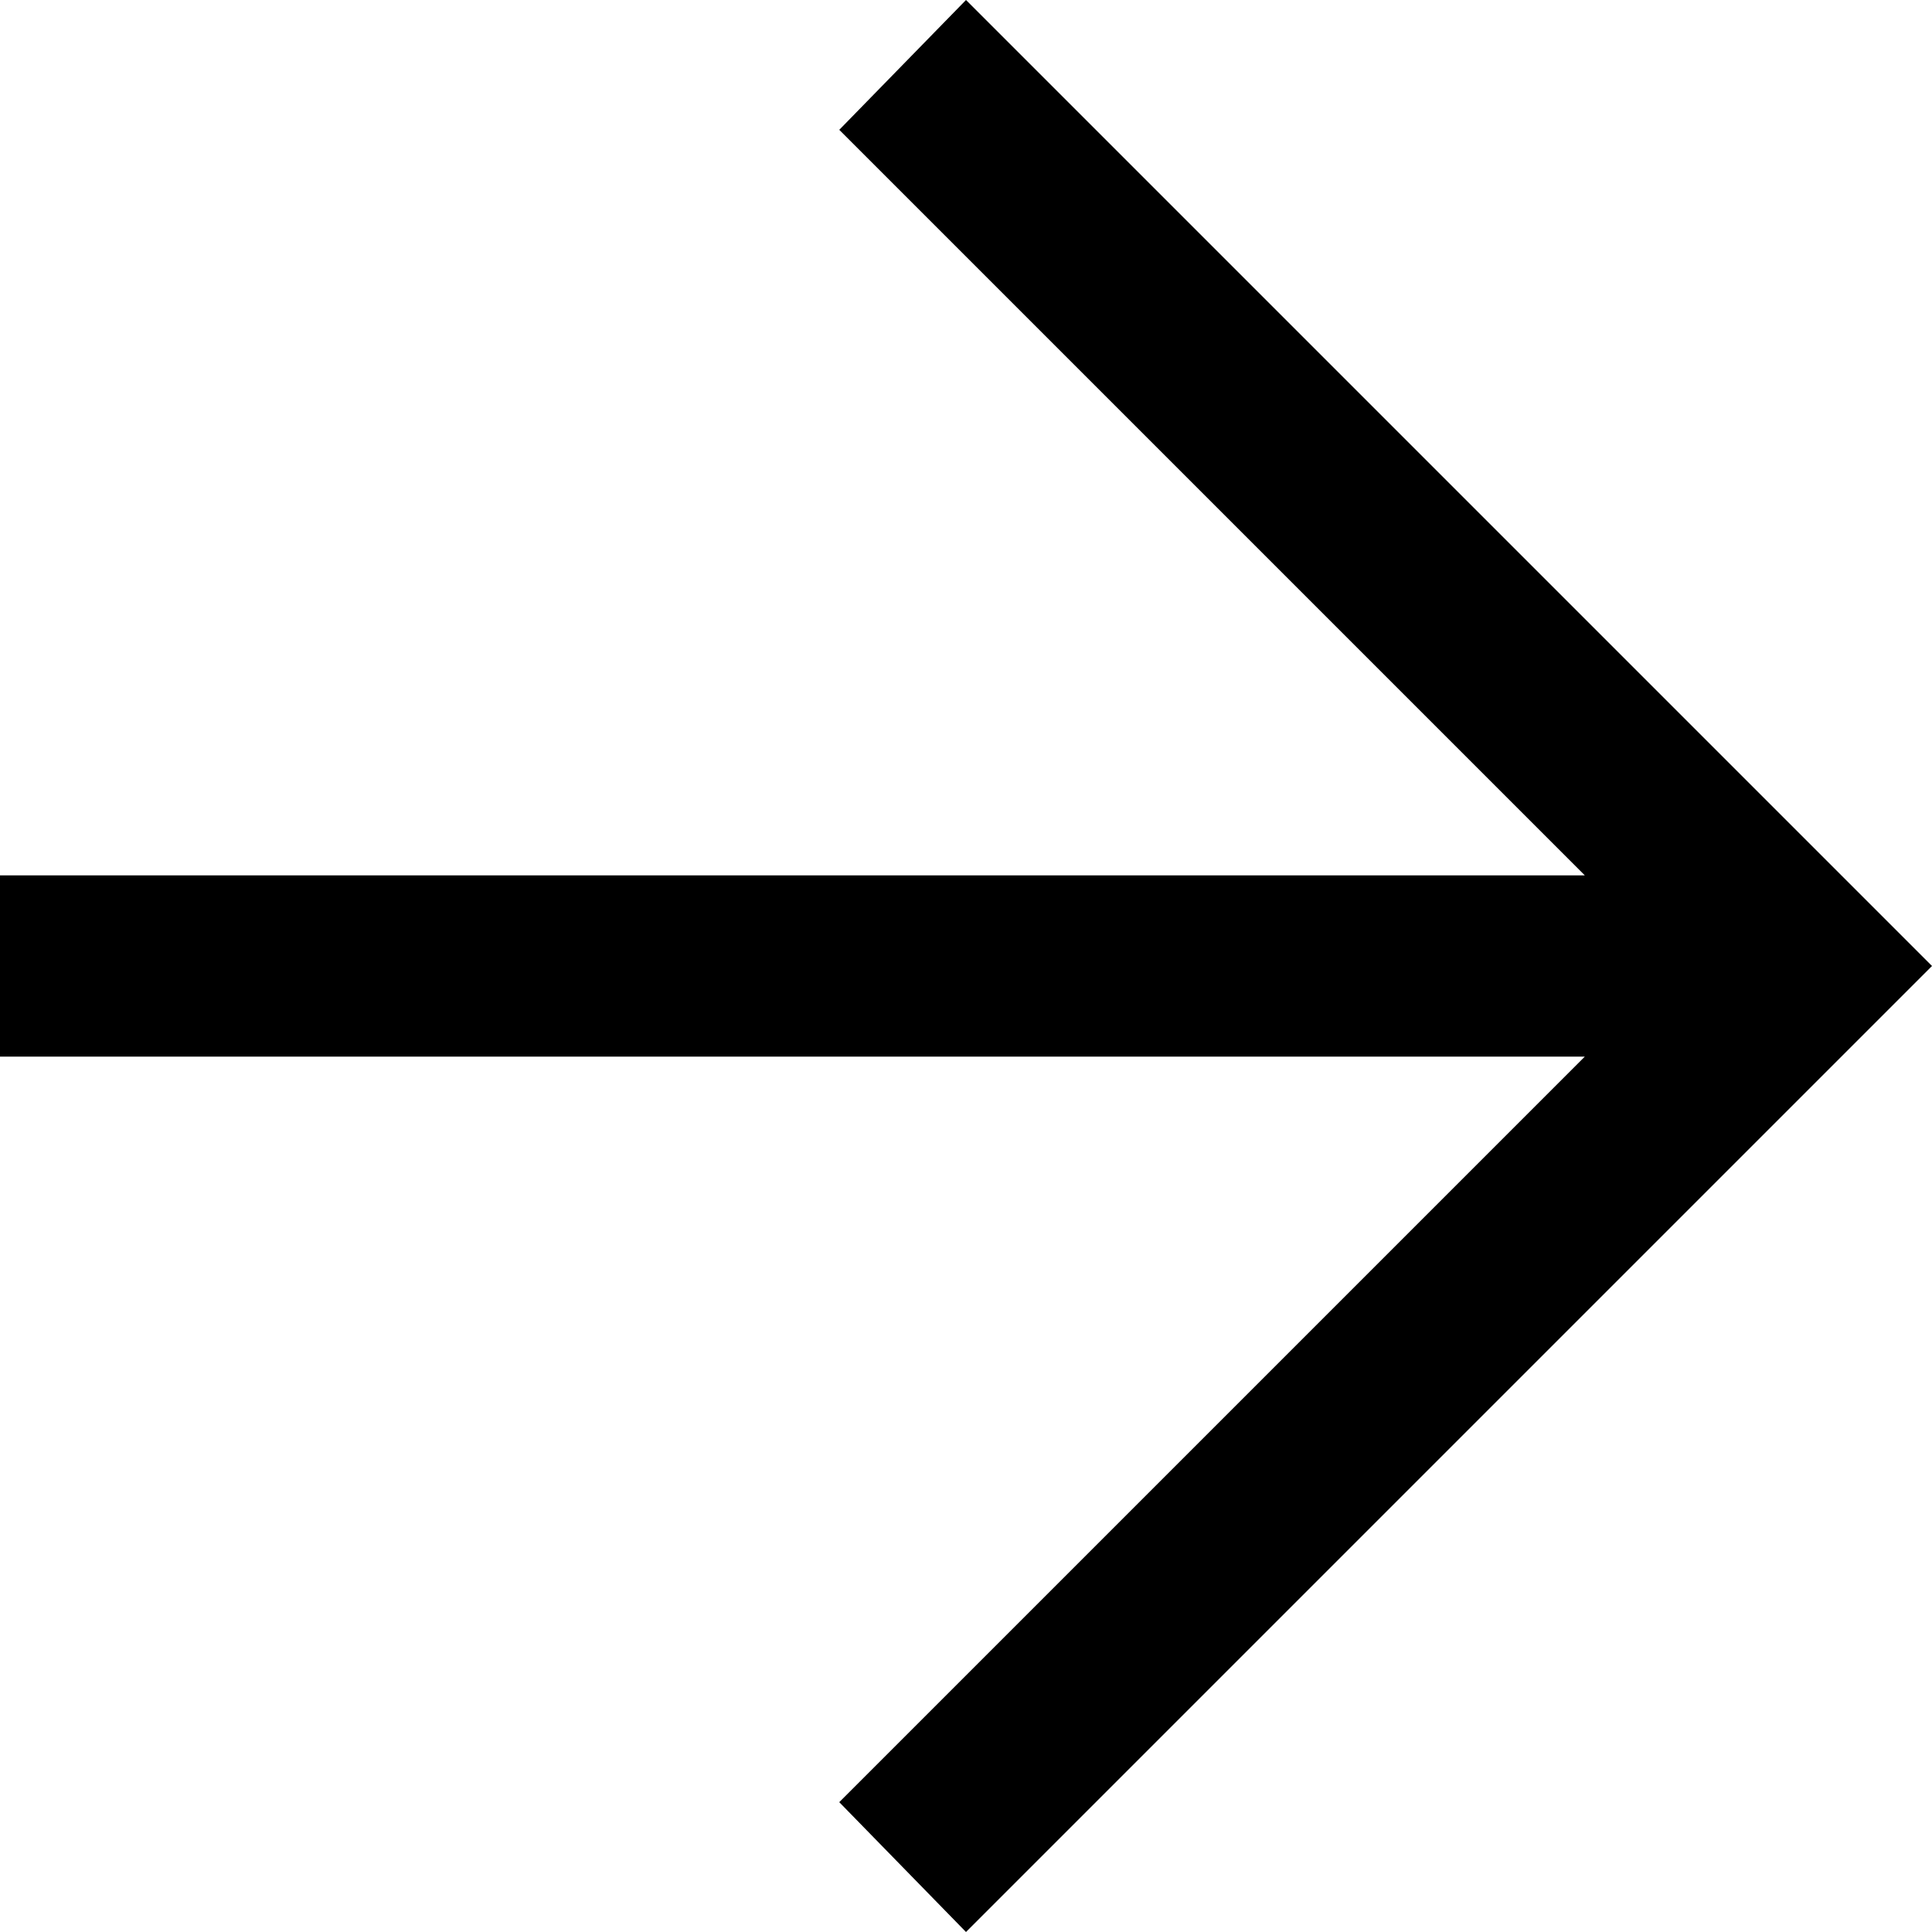 <svg width="10" height="10" viewBox="0 0 10 10" fill="none" xmlns="http://www.w3.org/2000/svg">
<path d="M5 10L4.344 9.328L8.203 5.469L0 5.469L0 4.531L8.203 4.531L4.344 0.672L5 0L10 5L5 10Z" fill="black"/>
</svg>
